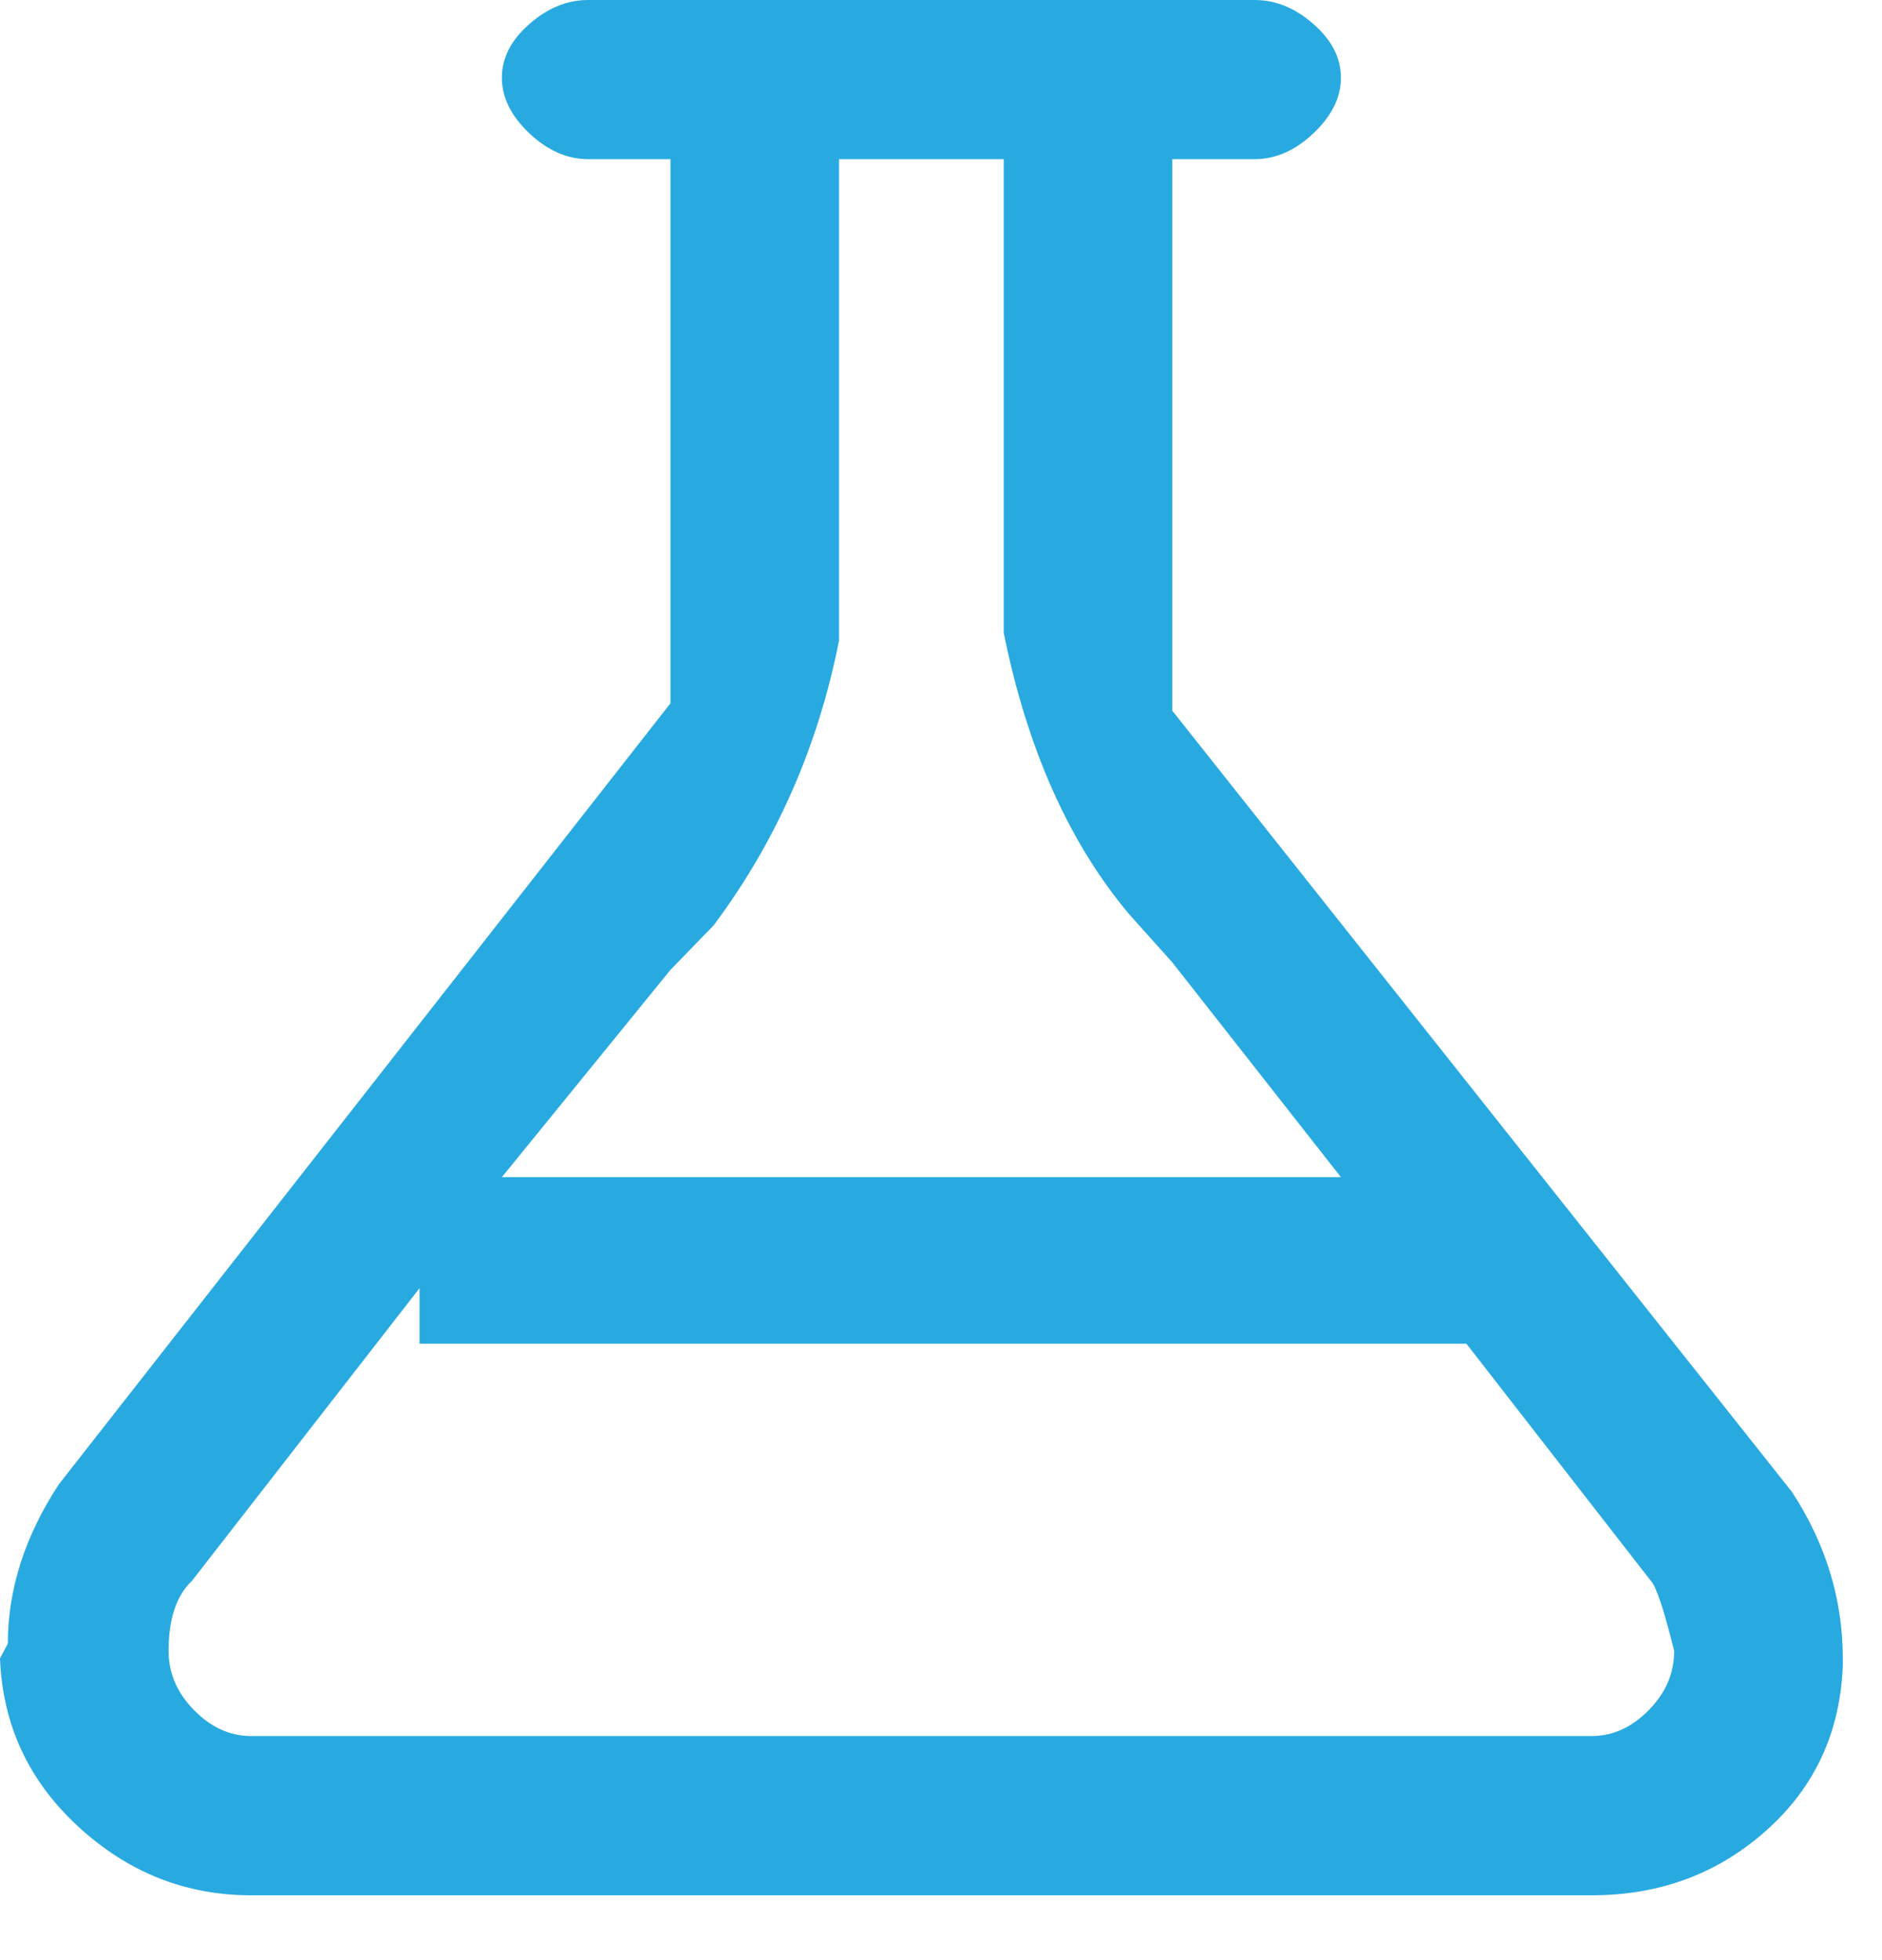 <svg width="24" height="25" viewBox="0 0 24 25" fill="none" xmlns="http://www.w3.org/2000/svg">
<path d="M3.2 24.173H20.3C21.167 24.173 21.908 23.897 22.525 23.346C23.142 22.796 23.467 22.095 23.5 21.245V21.151C23.5 20.396 23.283 19.688 22.85 19.026L14.95 9.065V2.03H16C16.267 2.03 16.517 1.92 16.75 1.7C16.983 1.479 17.1 1.243 17.1 0.991C17.1 0.74 16.983 0.511 16.75 0.307C16.517 0.102 16.267 0 16 0H7.5C7.233 0 6.983 0.102 6.75 0.307C6.517 0.511 6.4 0.74 6.4 0.991C6.4 1.243 6.517 1.479 6.75 1.7C6.983 1.92 7.233 2.03 7.5 2.03H8.55V8.97L0.75 18.932C0.317 19.593 0.1 20.27 0.1 20.962L0 21.151C0.033 22.001 0.367 22.717 1 23.299C1.633 23.881 2.367 24.173 3.2 24.173ZM8.55 12.37L9.1 11.803C9.9 10.733 10.433 9.521 10.7 8.168V2.03H12.8V8.073C13.1 9.553 13.633 10.749 14.4 11.661L14.95 12.275L17.1 15.014H6.4L8.55 12.37ZM2.45 20.16L5.35 16.43V17.138H18.7L21.05 20.16C21.117 20.223 21.217 20.521 21.35 21.057C21.35 21.34 21.242 21.592 21.025 21.812C20.808 22.032 20.567 22.142 20.3 22.142H3.2C2.933 22.142 2.692 22.032 2.475 21.812C2.258 21.592 2.15 21.34 2.15 21.057C2.15 20.647 2.25 20.348 2.45 20.16Z" fill="#28AAE1"/>
</svg>
